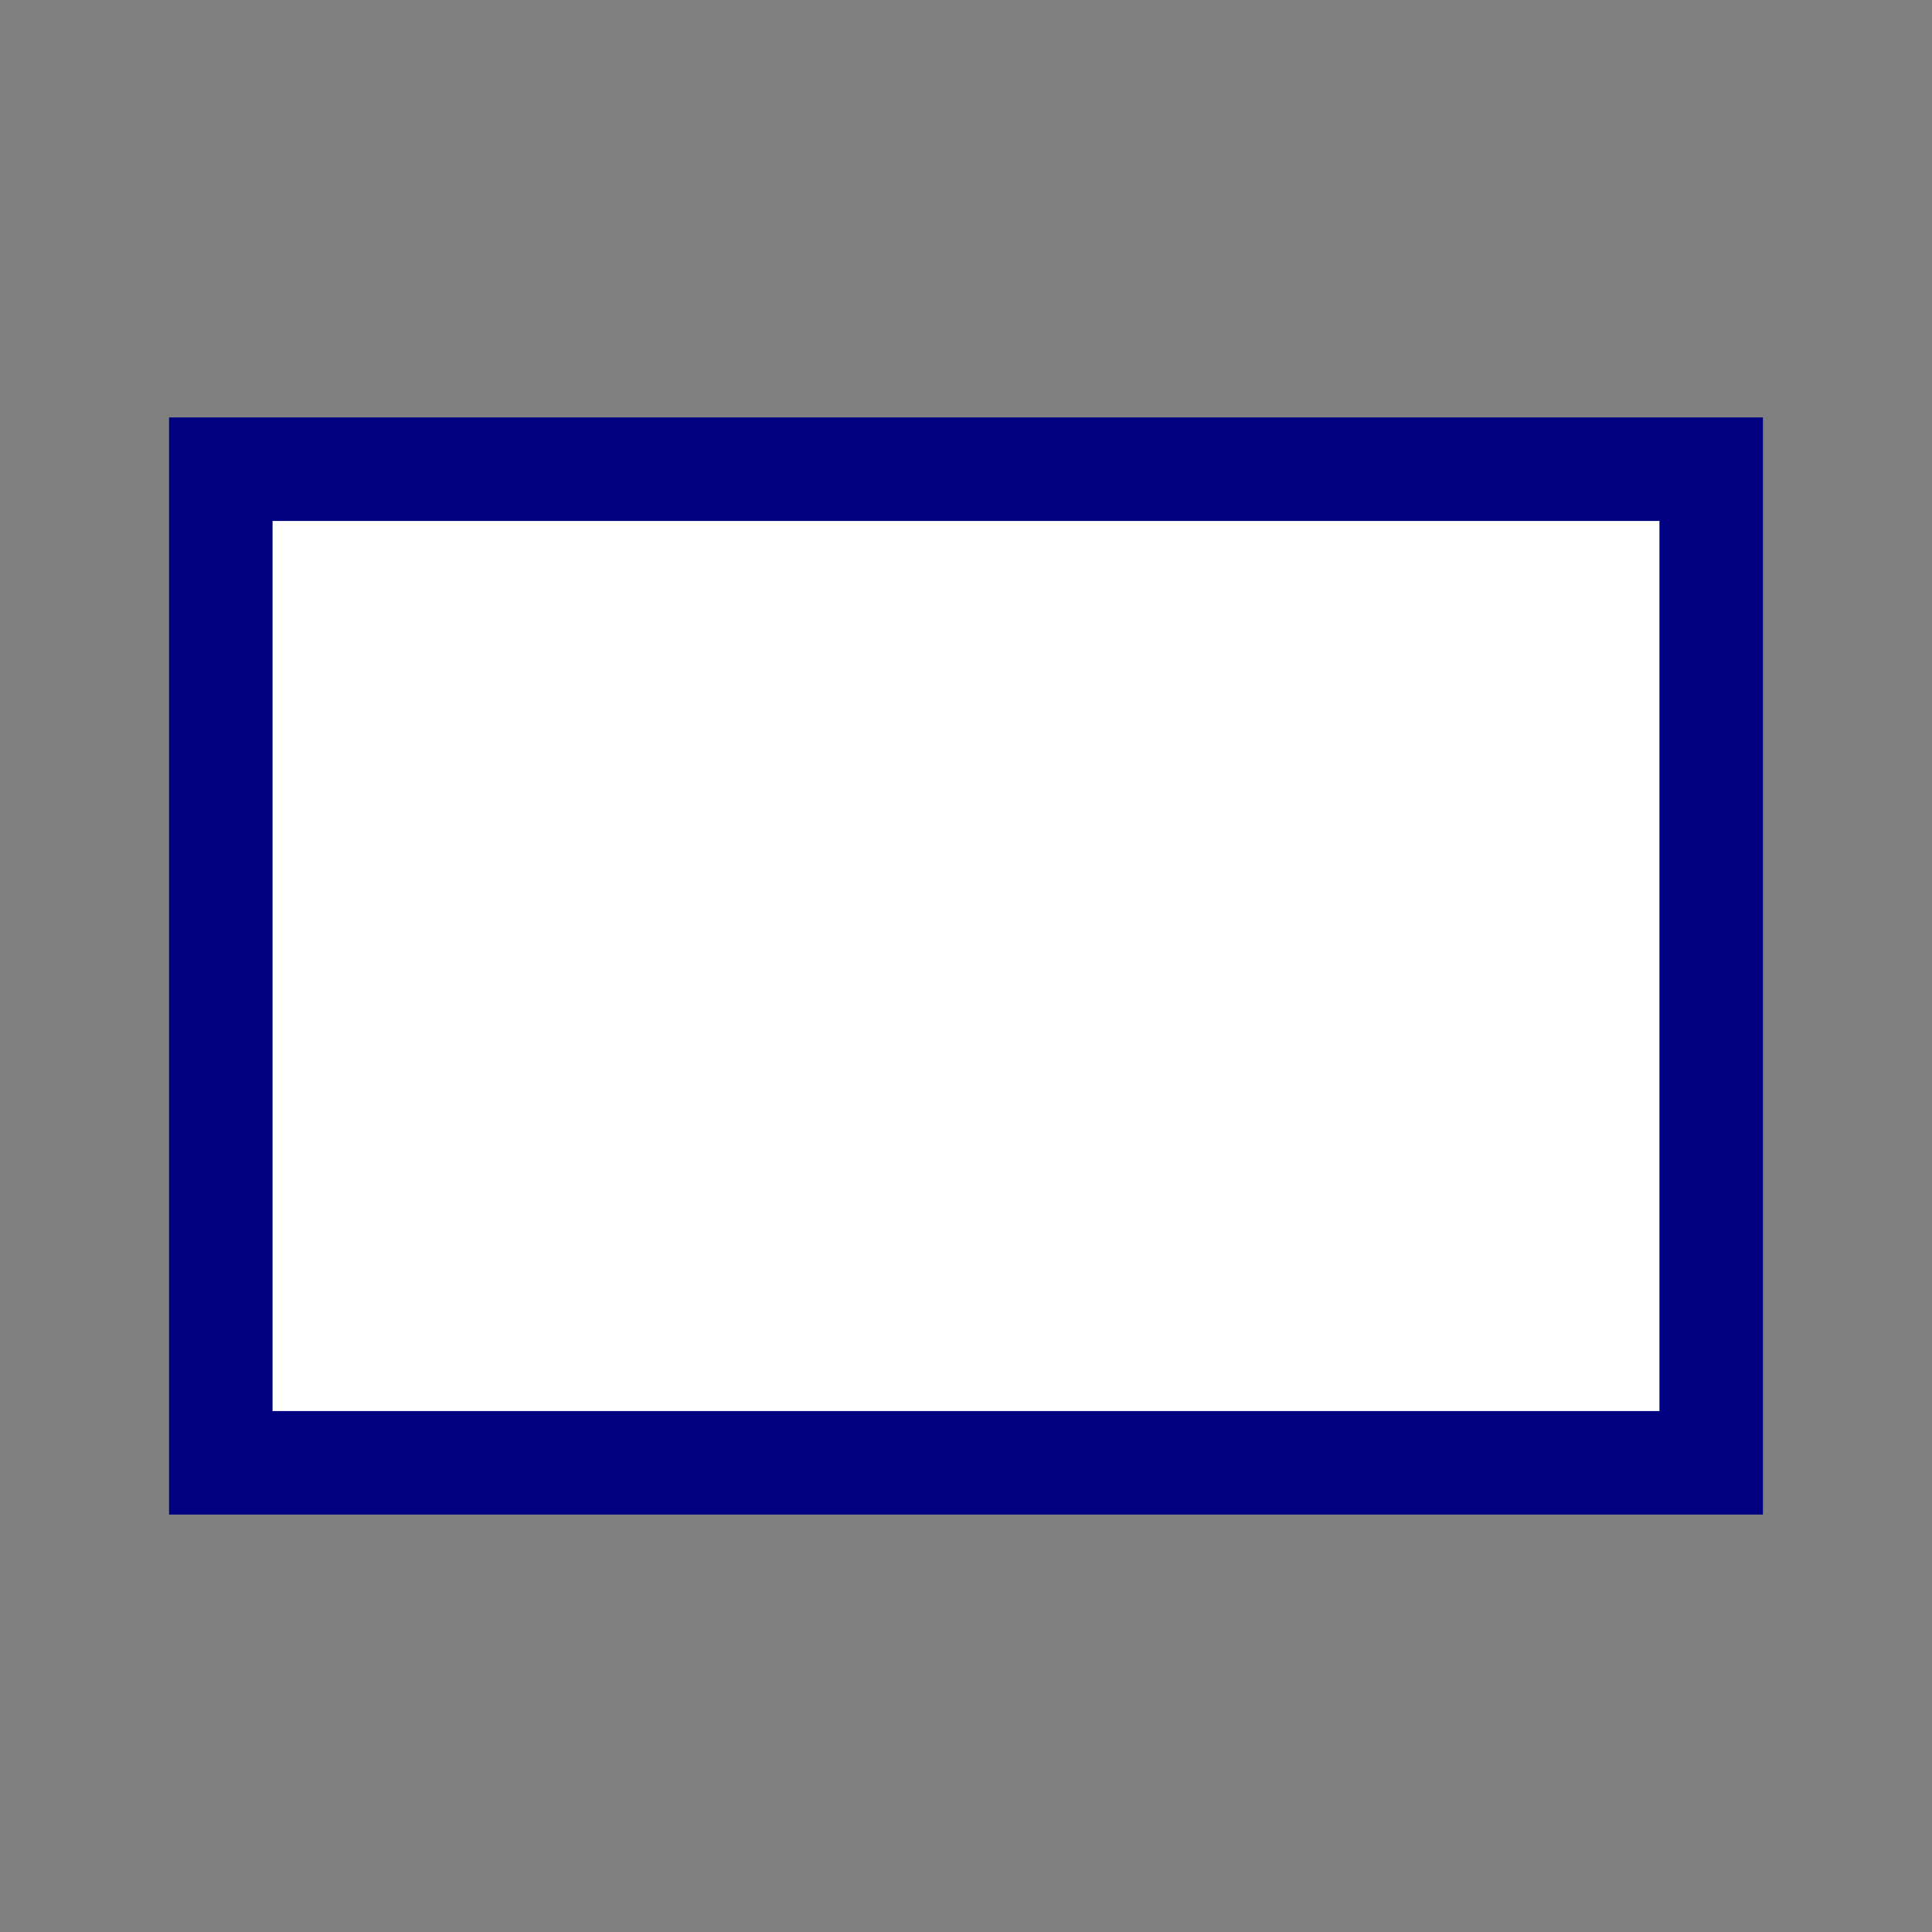 <?xml version="1.0" encoding="UTF-8" standalone="no"?>
<svg
   width="70pt"
   height="70pt"
   viewBox="0 0 70 70"
   version="1.1"
   id="svg14"
   sodipodi:docname="box.svg"
   inkscape:version="1.1.2 (0a00cf5339, 2022-02-04)"
   xmlns:inkscape="http://www.inkscape.org/namespaces/inkscape"
   xmlns:sodipodi="http://sodipodi.sourceforge.net/DTD/sodipodi-0.dtd"
   xmlns="http://www.w3.org/2000/svg"
   xmlns:svg="http://www.w3.org/2000/svg"
   xmlns:rdf="http://www.w3.org/1999/02/22-rdf-syntax-ns#"
   xmlns:cc="http://creativecommons.org/ns#"
   xmlns:dc="http://purl.org/dc/elements/1.1/">
  <rect x="0" y="0" width="70" height="70" fill="#808080" stroke="none"/>
  <defs
     id="defs18" />
  <sodipodi:namedview
     pagecolor="#ffffff"
     bordercolor="#666666"
     borderopacity="1"
     objecttolerance="10"
     gridtolerance="10"
     guidetolerance="10"
     inkscape:pageopacity="0"
     inkscape:pageshadow="2"
     inkscape:window-width="1920"
     inkscape:window-height="1010"
     id="namedview16"
     showgrid="false"
     inkscape:zoom="4.2102273"
     inkscape:cx="-4.3940621"
     inkscape:cy="34.083671"
     inkscape:current-layer="svg14"
     inkscape:document-rotation="0"
     fit-margin-top="0"
     fit-margin-left="0"
     fit-margin-right="0"
     fit-margin-bottom="0"
     inkscape:pagecheckerboard="0"
     inkscape:document-units="pt"
     inkscape:window-x="0"
     inkscape:window-y="0"
     inkscape:window-maximized="1" />
  <path
     id="polygon8"
     style="fill:#ffffff;stroke:#000080;stroke-width:3.75;stroke-miterlimit:4;stroke-dasharray:none"
     d="m 62,17 h -54 v 36 h 54 z" />
</svg>

